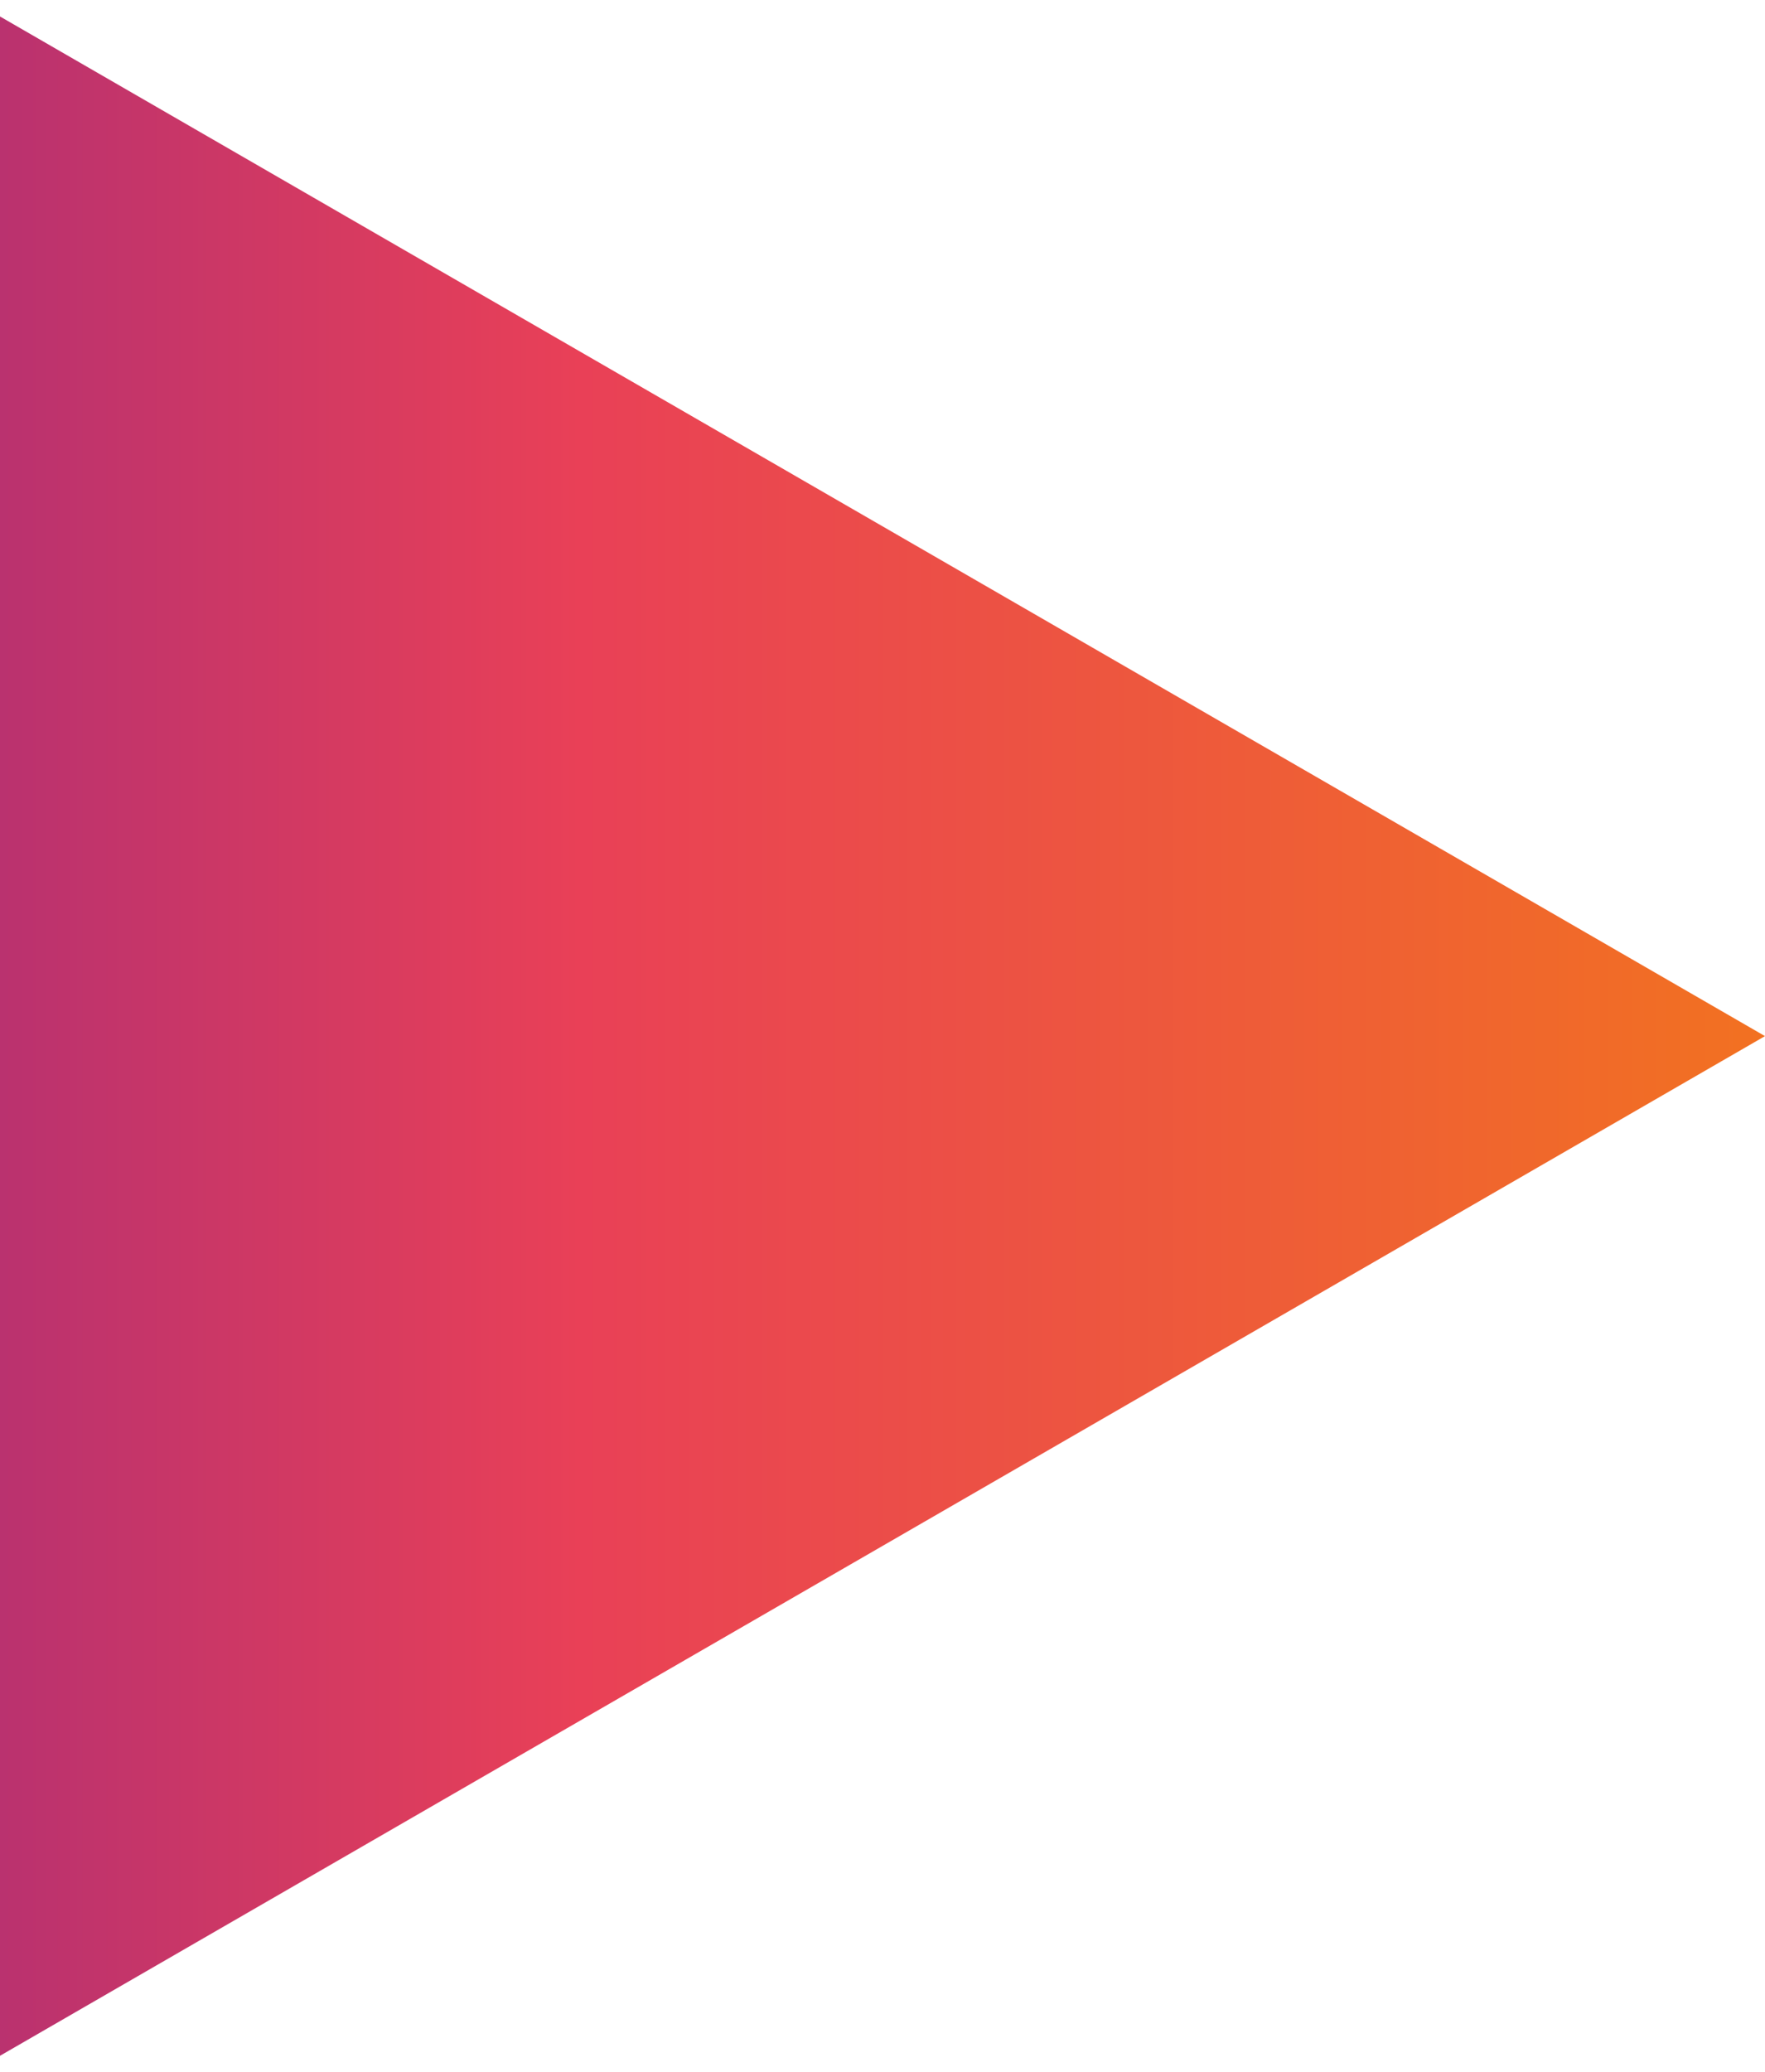 <svg width="75" height="88" fill="none" xmlns="http://www.w3.org/2000/svg"><path d="M75 44 0 87.301V.7L75 44Z" fill="url(#a)"/><defs><linearGradient id="a" x1="75" y1="44" x2="-25" y2="44" gradientUnits="userSpaceOnUse"><stop stop-color="#F27121"/><stop offset=".503" stop-color="#E94057"/><stop offset="1" stop-color="#8A2387"/></linearGradient></defs></svg>